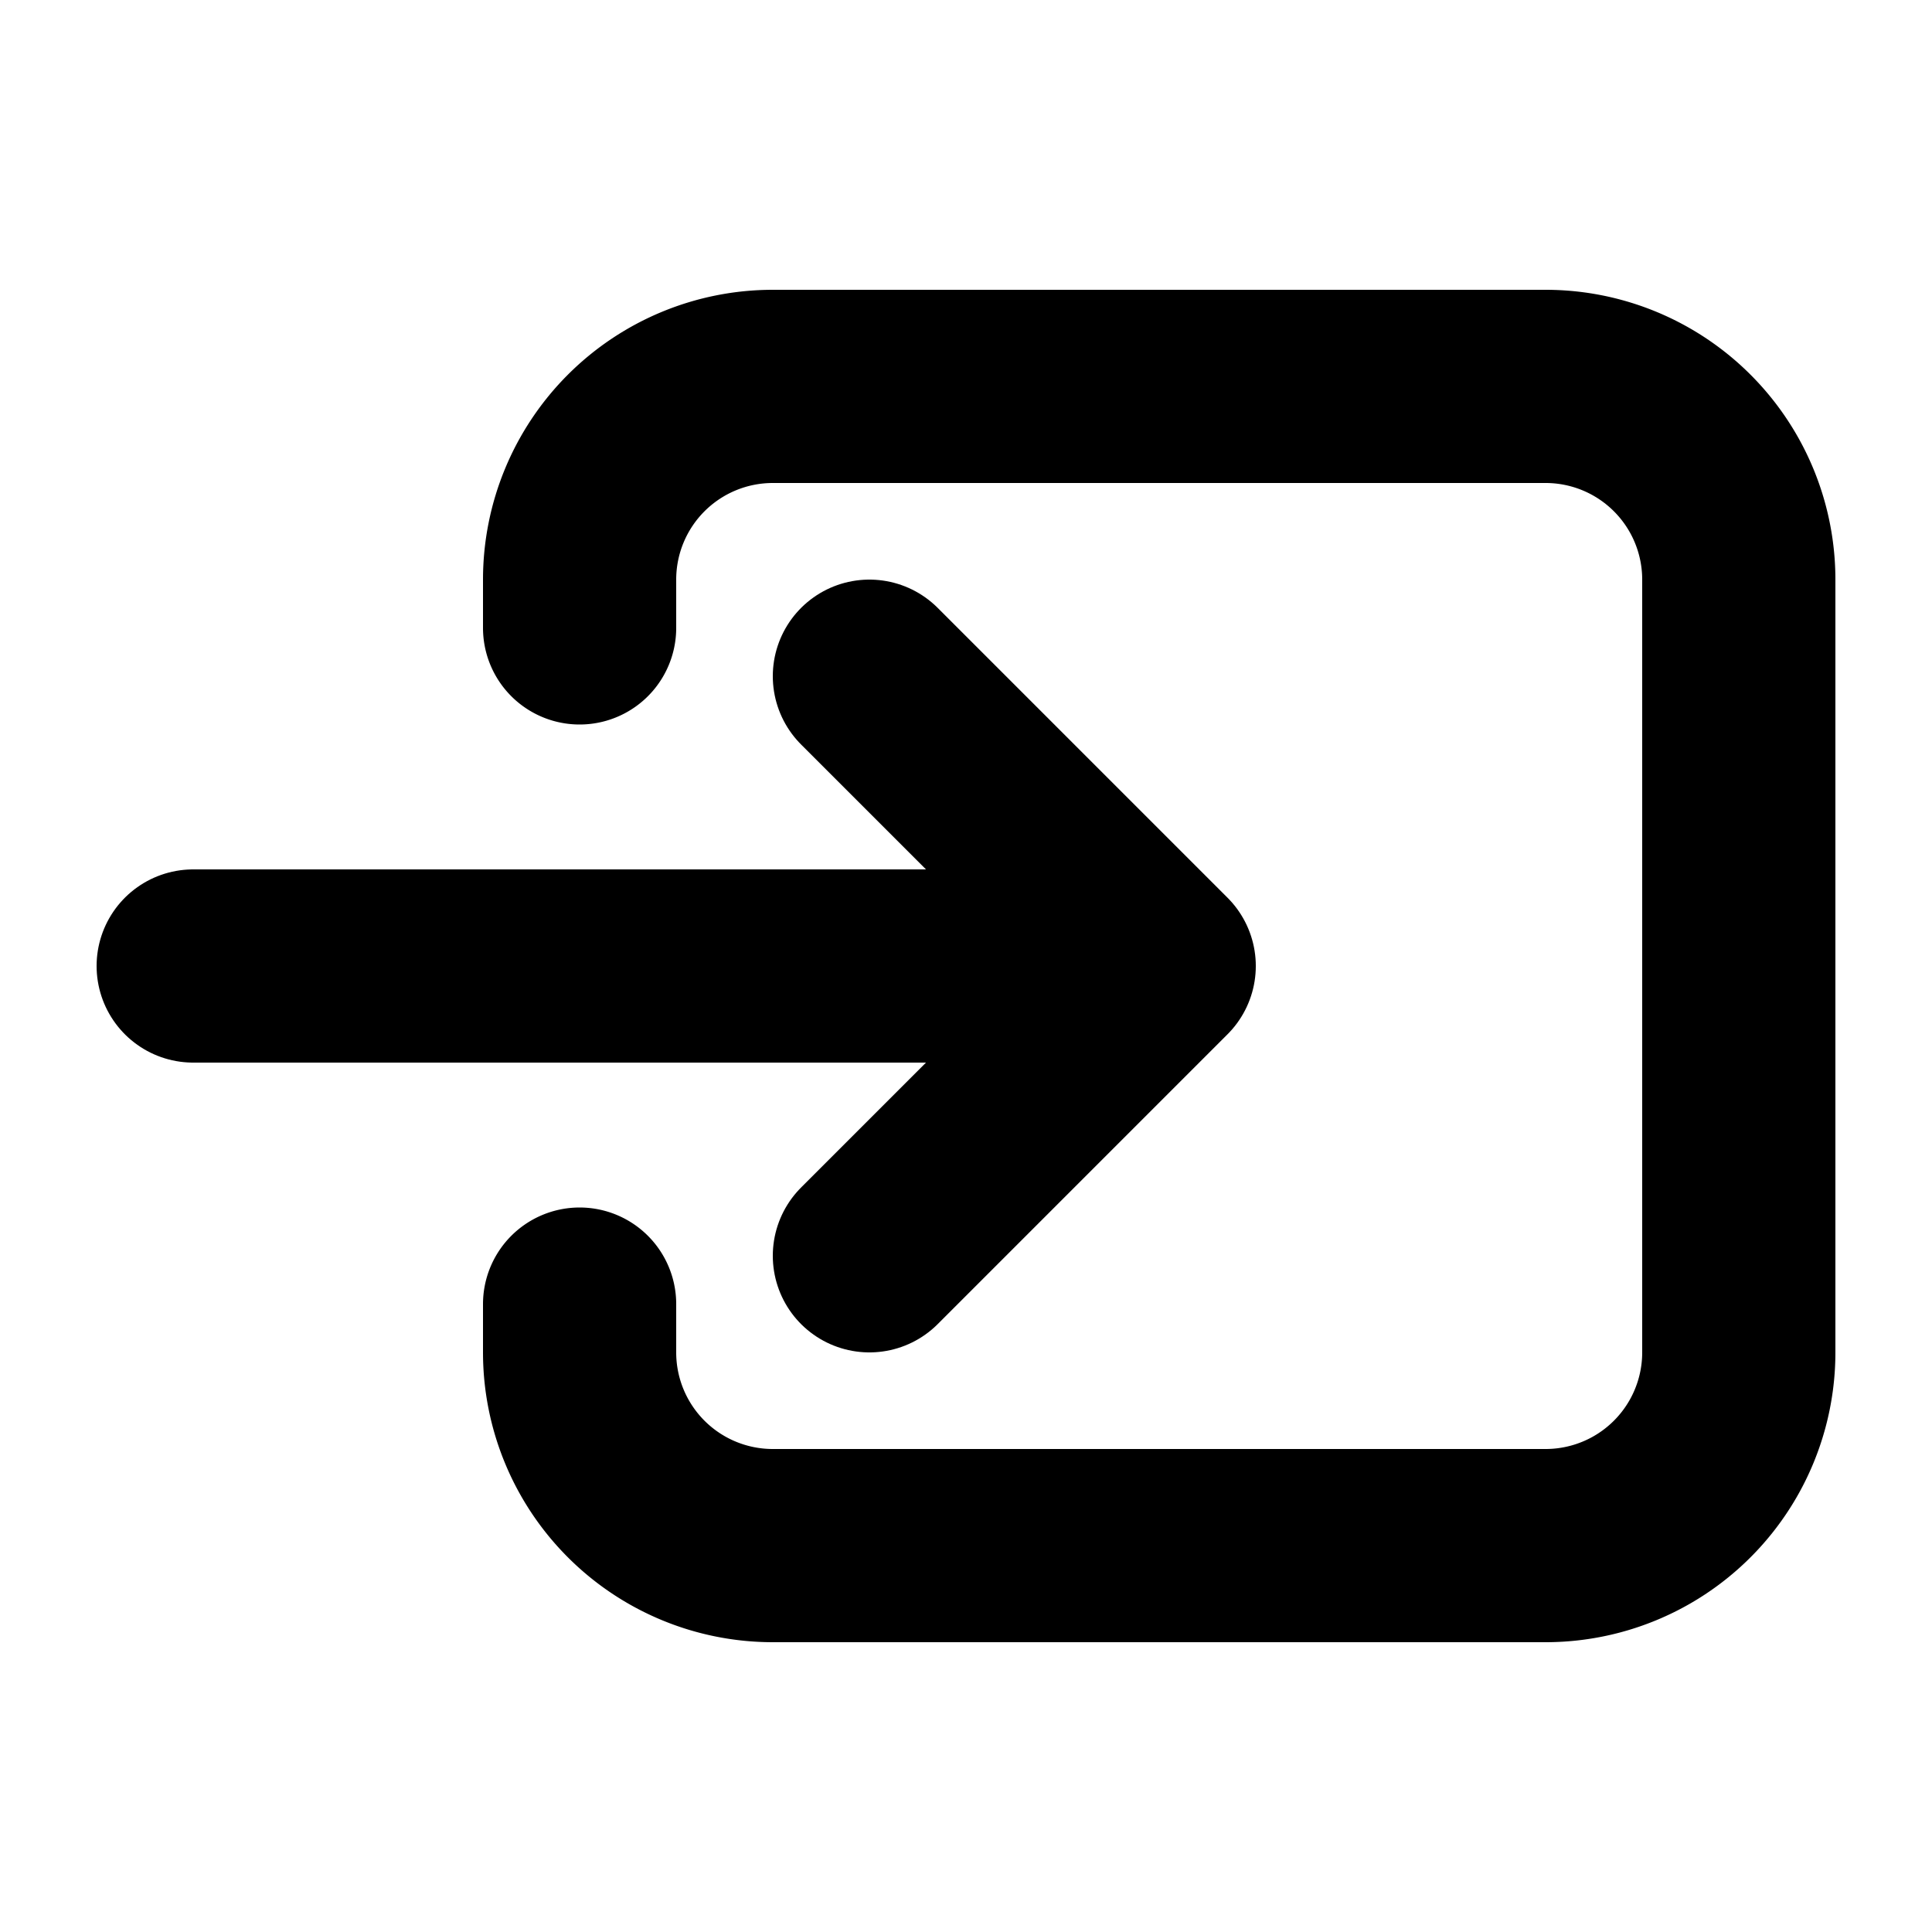 <svg aria-hidden="true" xmlns="http://www.w3.org/2000/svg" viewBox="-50 -50 100 100" width="1em" height="1em">
  <g fill="none" stroke="currentColor" stroke-width="10" stroke-linejoin="round" stroke-linecap="round">
    <path d="M -20 -17.5 v -2.5 a 10 10 0 0 1 10 -10 h 40 a 10 10 0 0 1 10 10 v 40 a 10 10 0 0 1 -10 10 h -40 a 10 10 0 0 1 -10 -10 v -2.5"  />
    <path d="M -40 0 h 50 l -15 -15 15 15 -15 15" />
  </g>
</svg>
